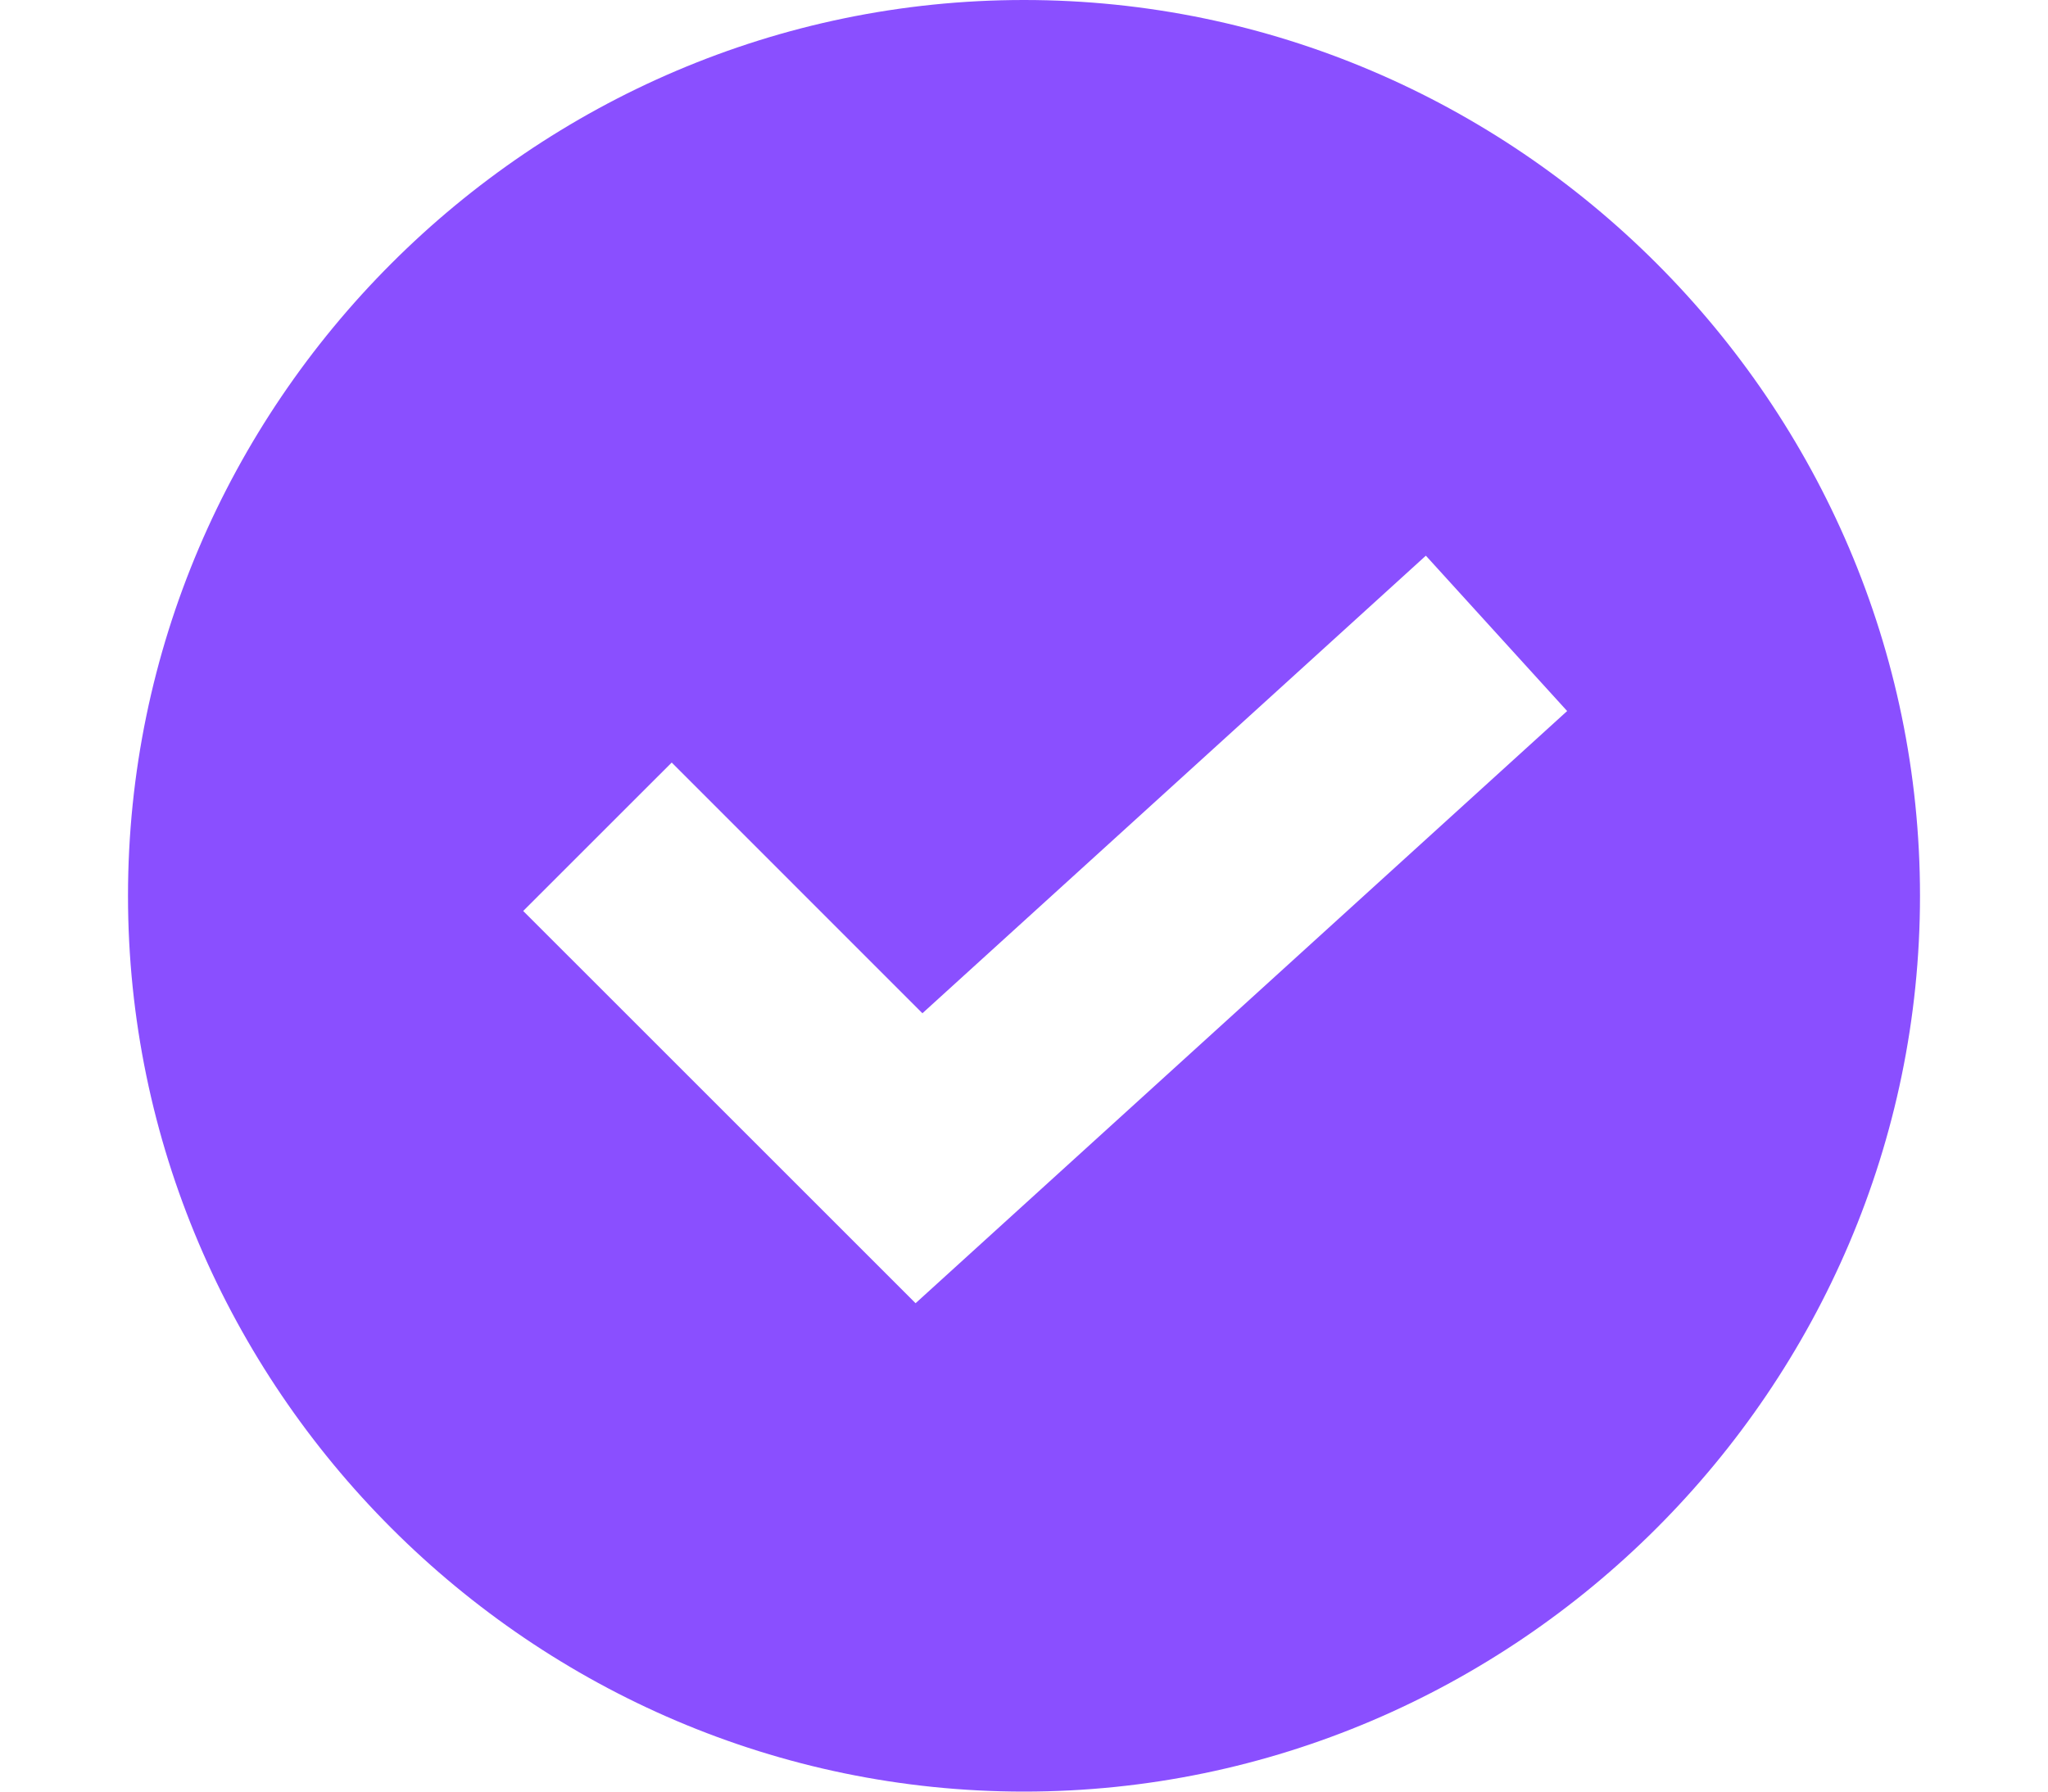 <svg width="32" height="28" viewBox="0 0 32 32" fill="none" xmlns="http://www.w3.org/2000/svg">
<path d="M16 0C7.212 0 0 7.212 0 16C0 24.788 7.212 32 16 32C24.788 32 32 24.788 32 16C32 7.212 24.788 0 16 0ZM14.064 23.277L7.057 16.271L9.709 13.62L14.186 18.098L23.176 9.925L25.699 12.7L14.064 23.277Z" fill="#8A4FFF"/>
</svg>
